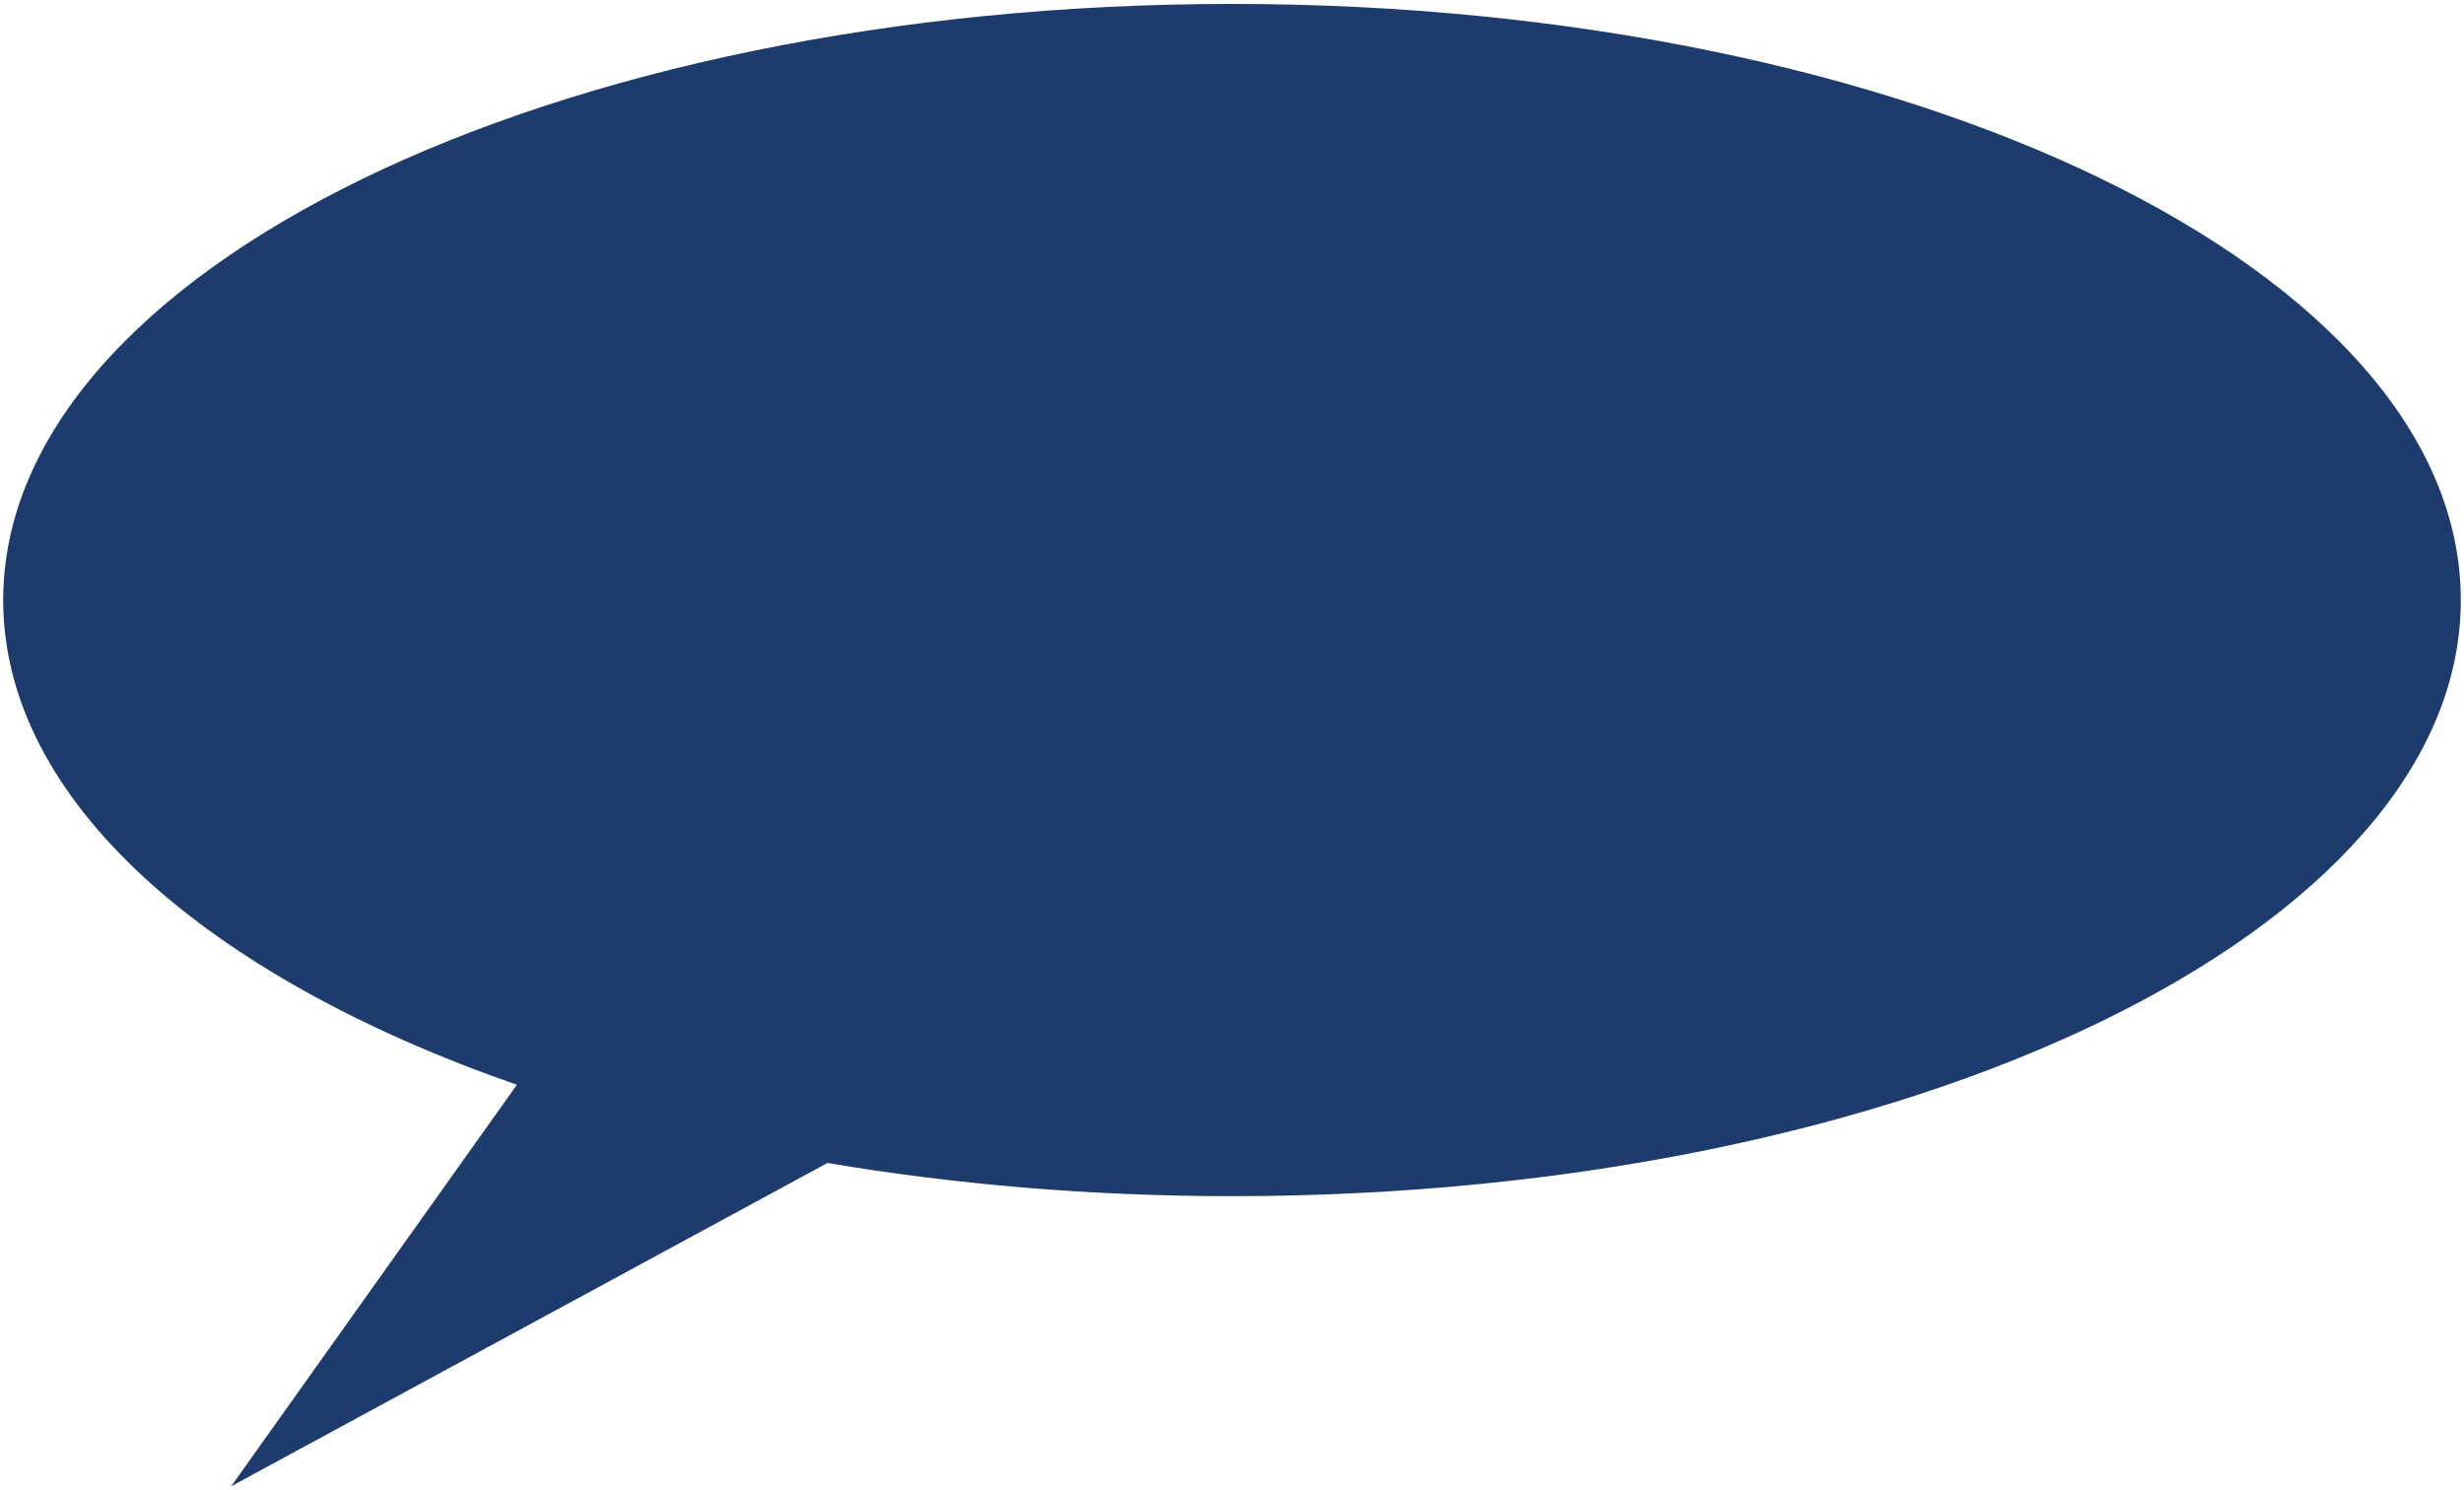 <?xml version="1.0" encoding="UTF-8"?><svg xmlns="http://www.w3.org/2000/svg" xmlns:xlink="http://www.w3.org/1999/xlink" clip-rule="evenodd" stroke-miterlimit="10" viewBox="0 0 1002 606"><desc>SVG generated by Keynote</desc><defs></defs><g transform="matrix(1.00, 0.00, -0.00, -1.00, 0.0, 606.0)"><path d="M 501.0 604.4 C 225.0 604.4 1.3 495.8 1.3 361.9 C 1.3 280.7 83.7 208.8 210.2 164.8 L 94.0 1.5 L 336.5 133.0 C 388.0 124.3 443.3 119.5 501.0 119.5 C 777.0 119.5 1000.7 228.0 1000.7 361.9 C 1000.7 495.8 777.0 604.4 501.0 604.4 Z M 501.0 604.4 " fill="#1E3B6D"></path></g></svg>
